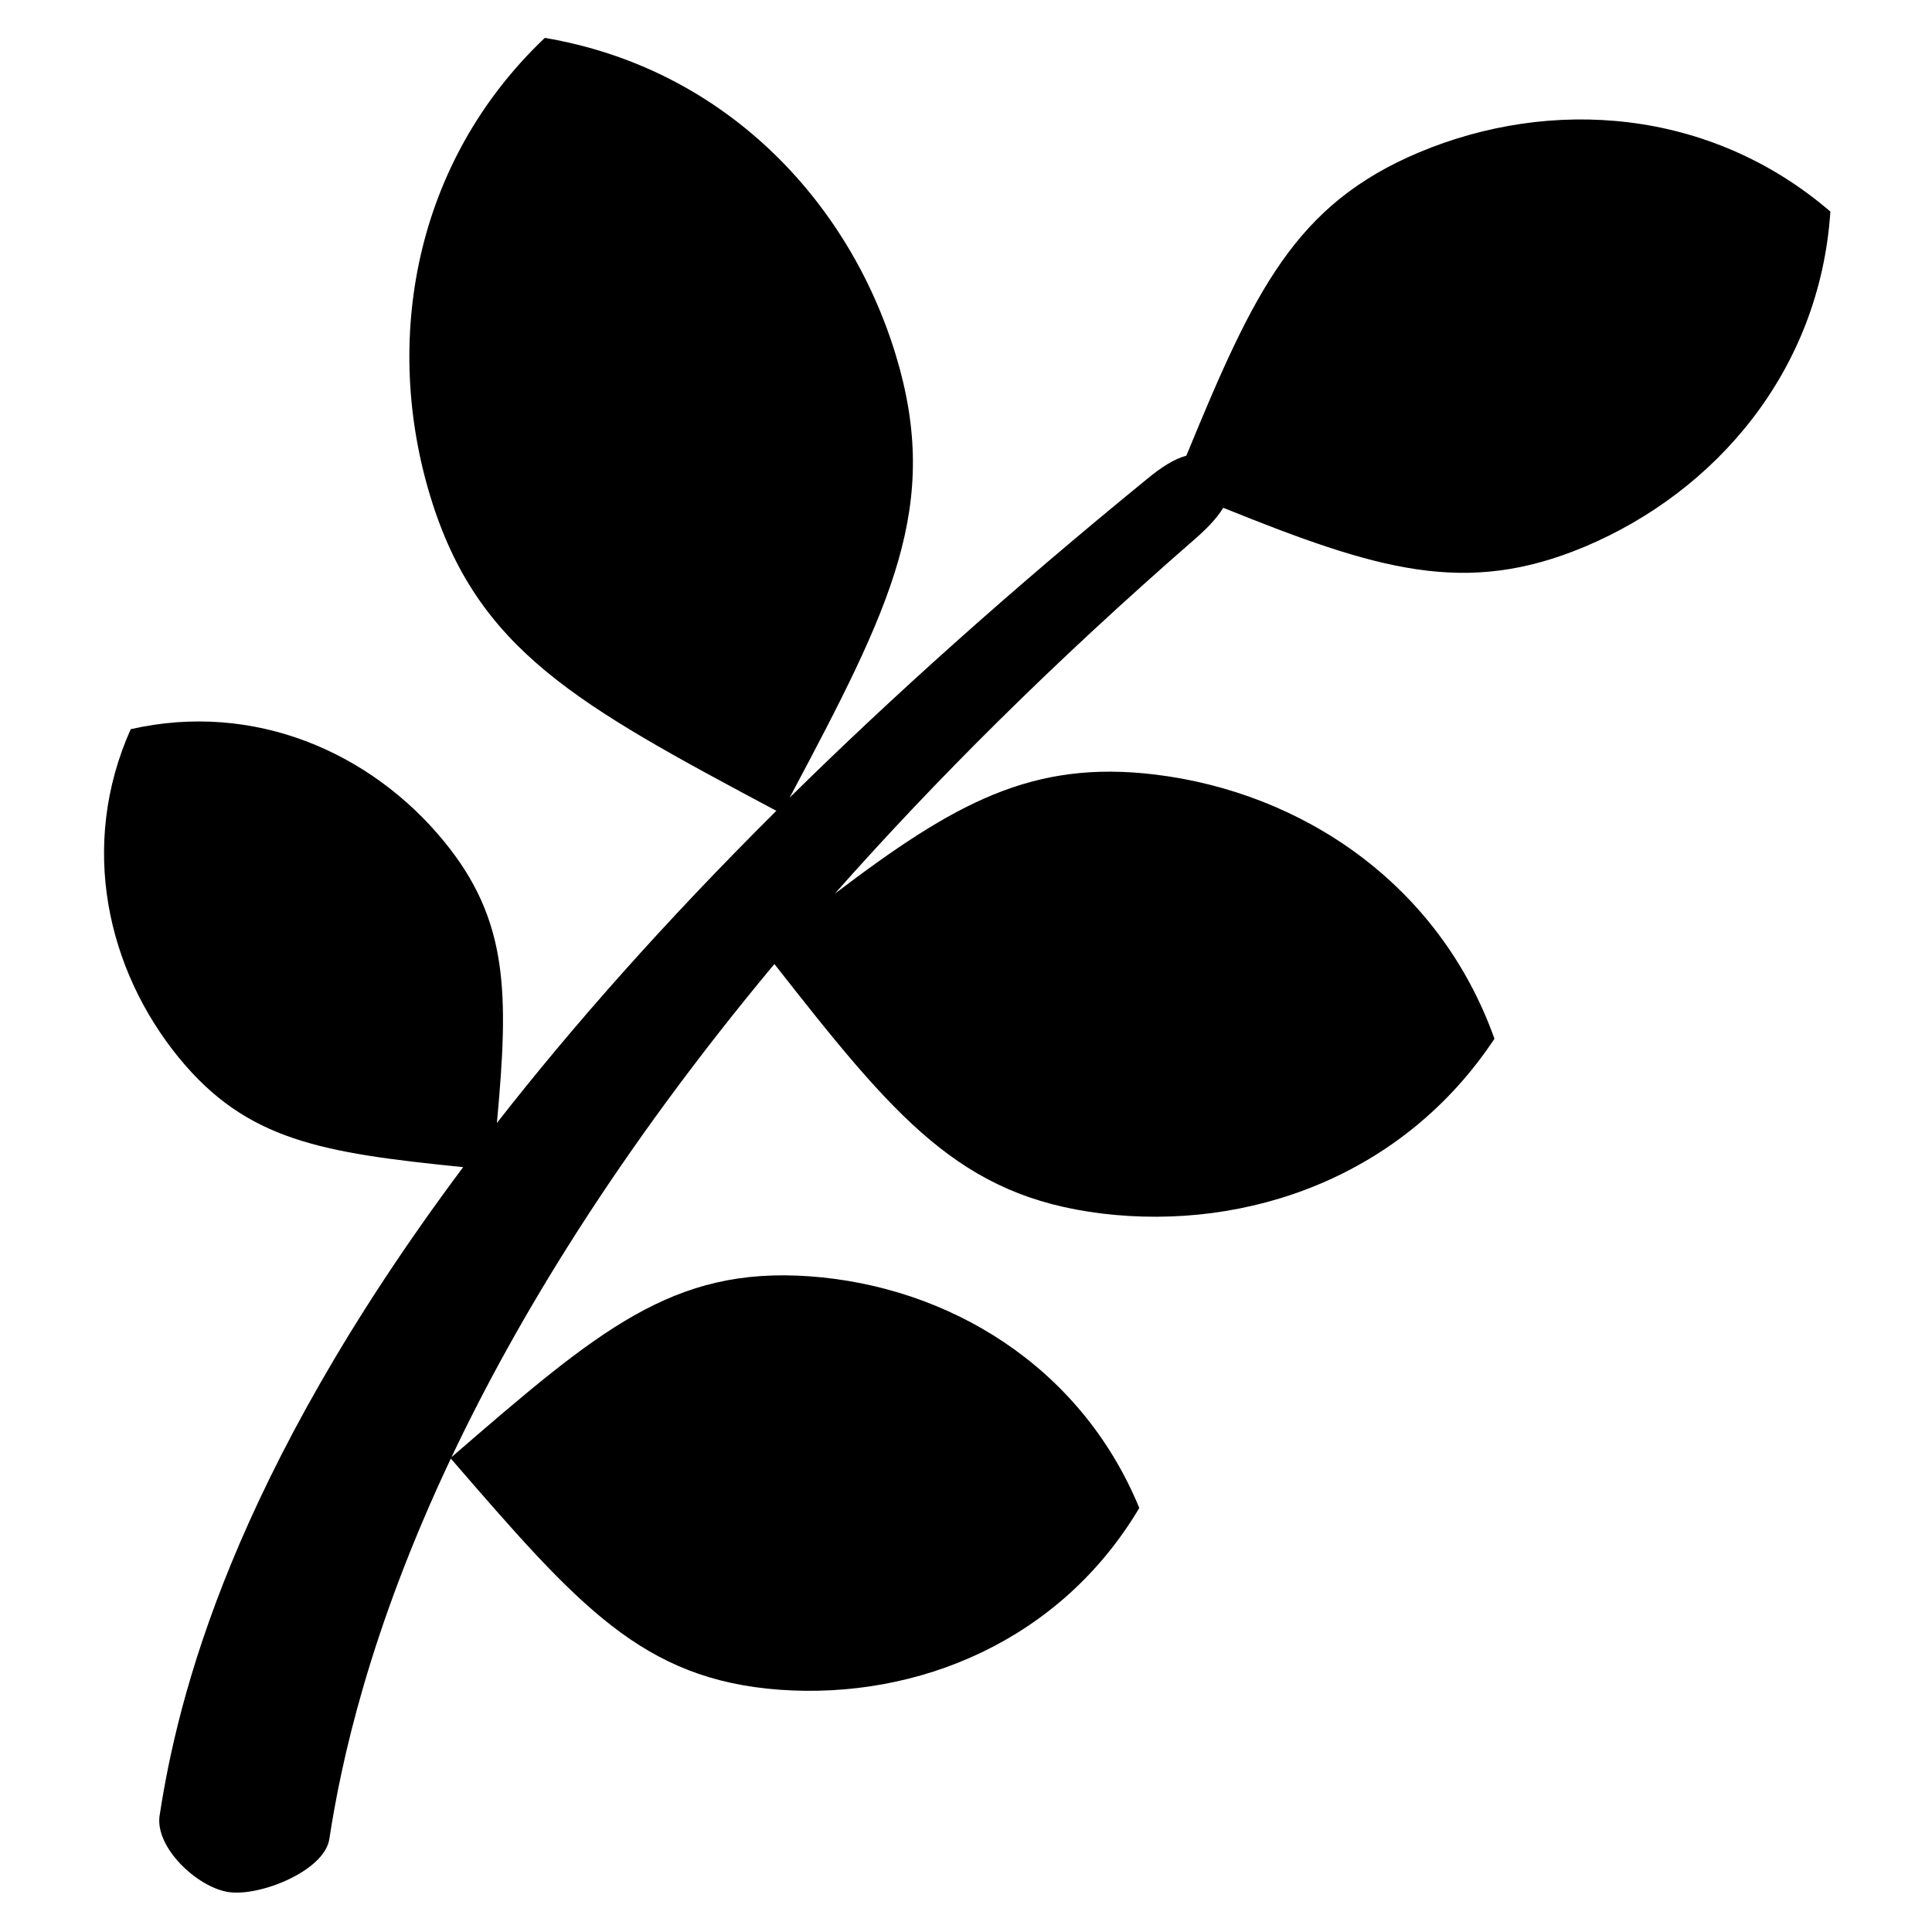 <svg xmlns="http://www.w3.org/2000/svg" width="128" height="128" viewBox="0 0 128 128">
  <path d="M46.315,50.847 C53.083,38.127 56.39,31.507 53.344,21.507 C50.208,11.22 41.936,2.514 30.095,0.51 C21.386,8.778 19.378,20.62 22.514,30.9 C25.62,41.09 32.245,44.687 45.435,51.718 C37.978,59.132 31.892,66.035 26.92,72.402 C27.719,63.785 27.701,58.965 23.404,53.727 C18.611,47.885 10.897,44.438 2.661,46.31 C-0.786,54.02 1.082,62.253 5.875,68.106 C10.372,73.579 15.327,74.381 24.685,75.326 C9.348,95.851 5.771,110.462 4.575,118.284 C4.253,120.378 7.041,123.027 9.131,123.353 C11.225,123.672 15.492,121.943 15.818,119.849 C16.584,114.833 18.438,106.124 23.869,94.633 C32.316,104.402 36.555,109.282 45.67,109.951 C54.801,110.606 64.258,106.704 69.481,97.906 C65.583,88.445 56.784,83.222 47.653,82.56 C38.547,81.907 33.655,86.119 23.913,94.54 C28.295,85.288 34.995,74.239 45.306,61.868 C53.318,72.095 57.604,77.25 66.998,78.399 C76.695,79.573 86.983,75.926 93.011,66.819 C89.345,56.535 80.253,50.507 70.553,49.319 C62.384,48.323 57.237,51.192 49.305,57.213 C55.88,49.779 63.75,41.912 73.173,33.707 C73.888,33.082 74.6,32.376 75.043,31.643 C85.271,35.766 91.084,37.535 98.987,34.224 C107.692,30.563 114.572,22.555 115.267,12.017 C107.266,5.141 96.732,4.439 88.019,8.094 C79.827,11.541 77.104,17.223 72.599,28.19 C71.758,28.414 70.887,29.003 70.07,29.673 C60.927,37.127 53.07,44.19 46.315,50.847 L46.315,50.847 Z" transform="translate(6 2)"/>
</svg>
